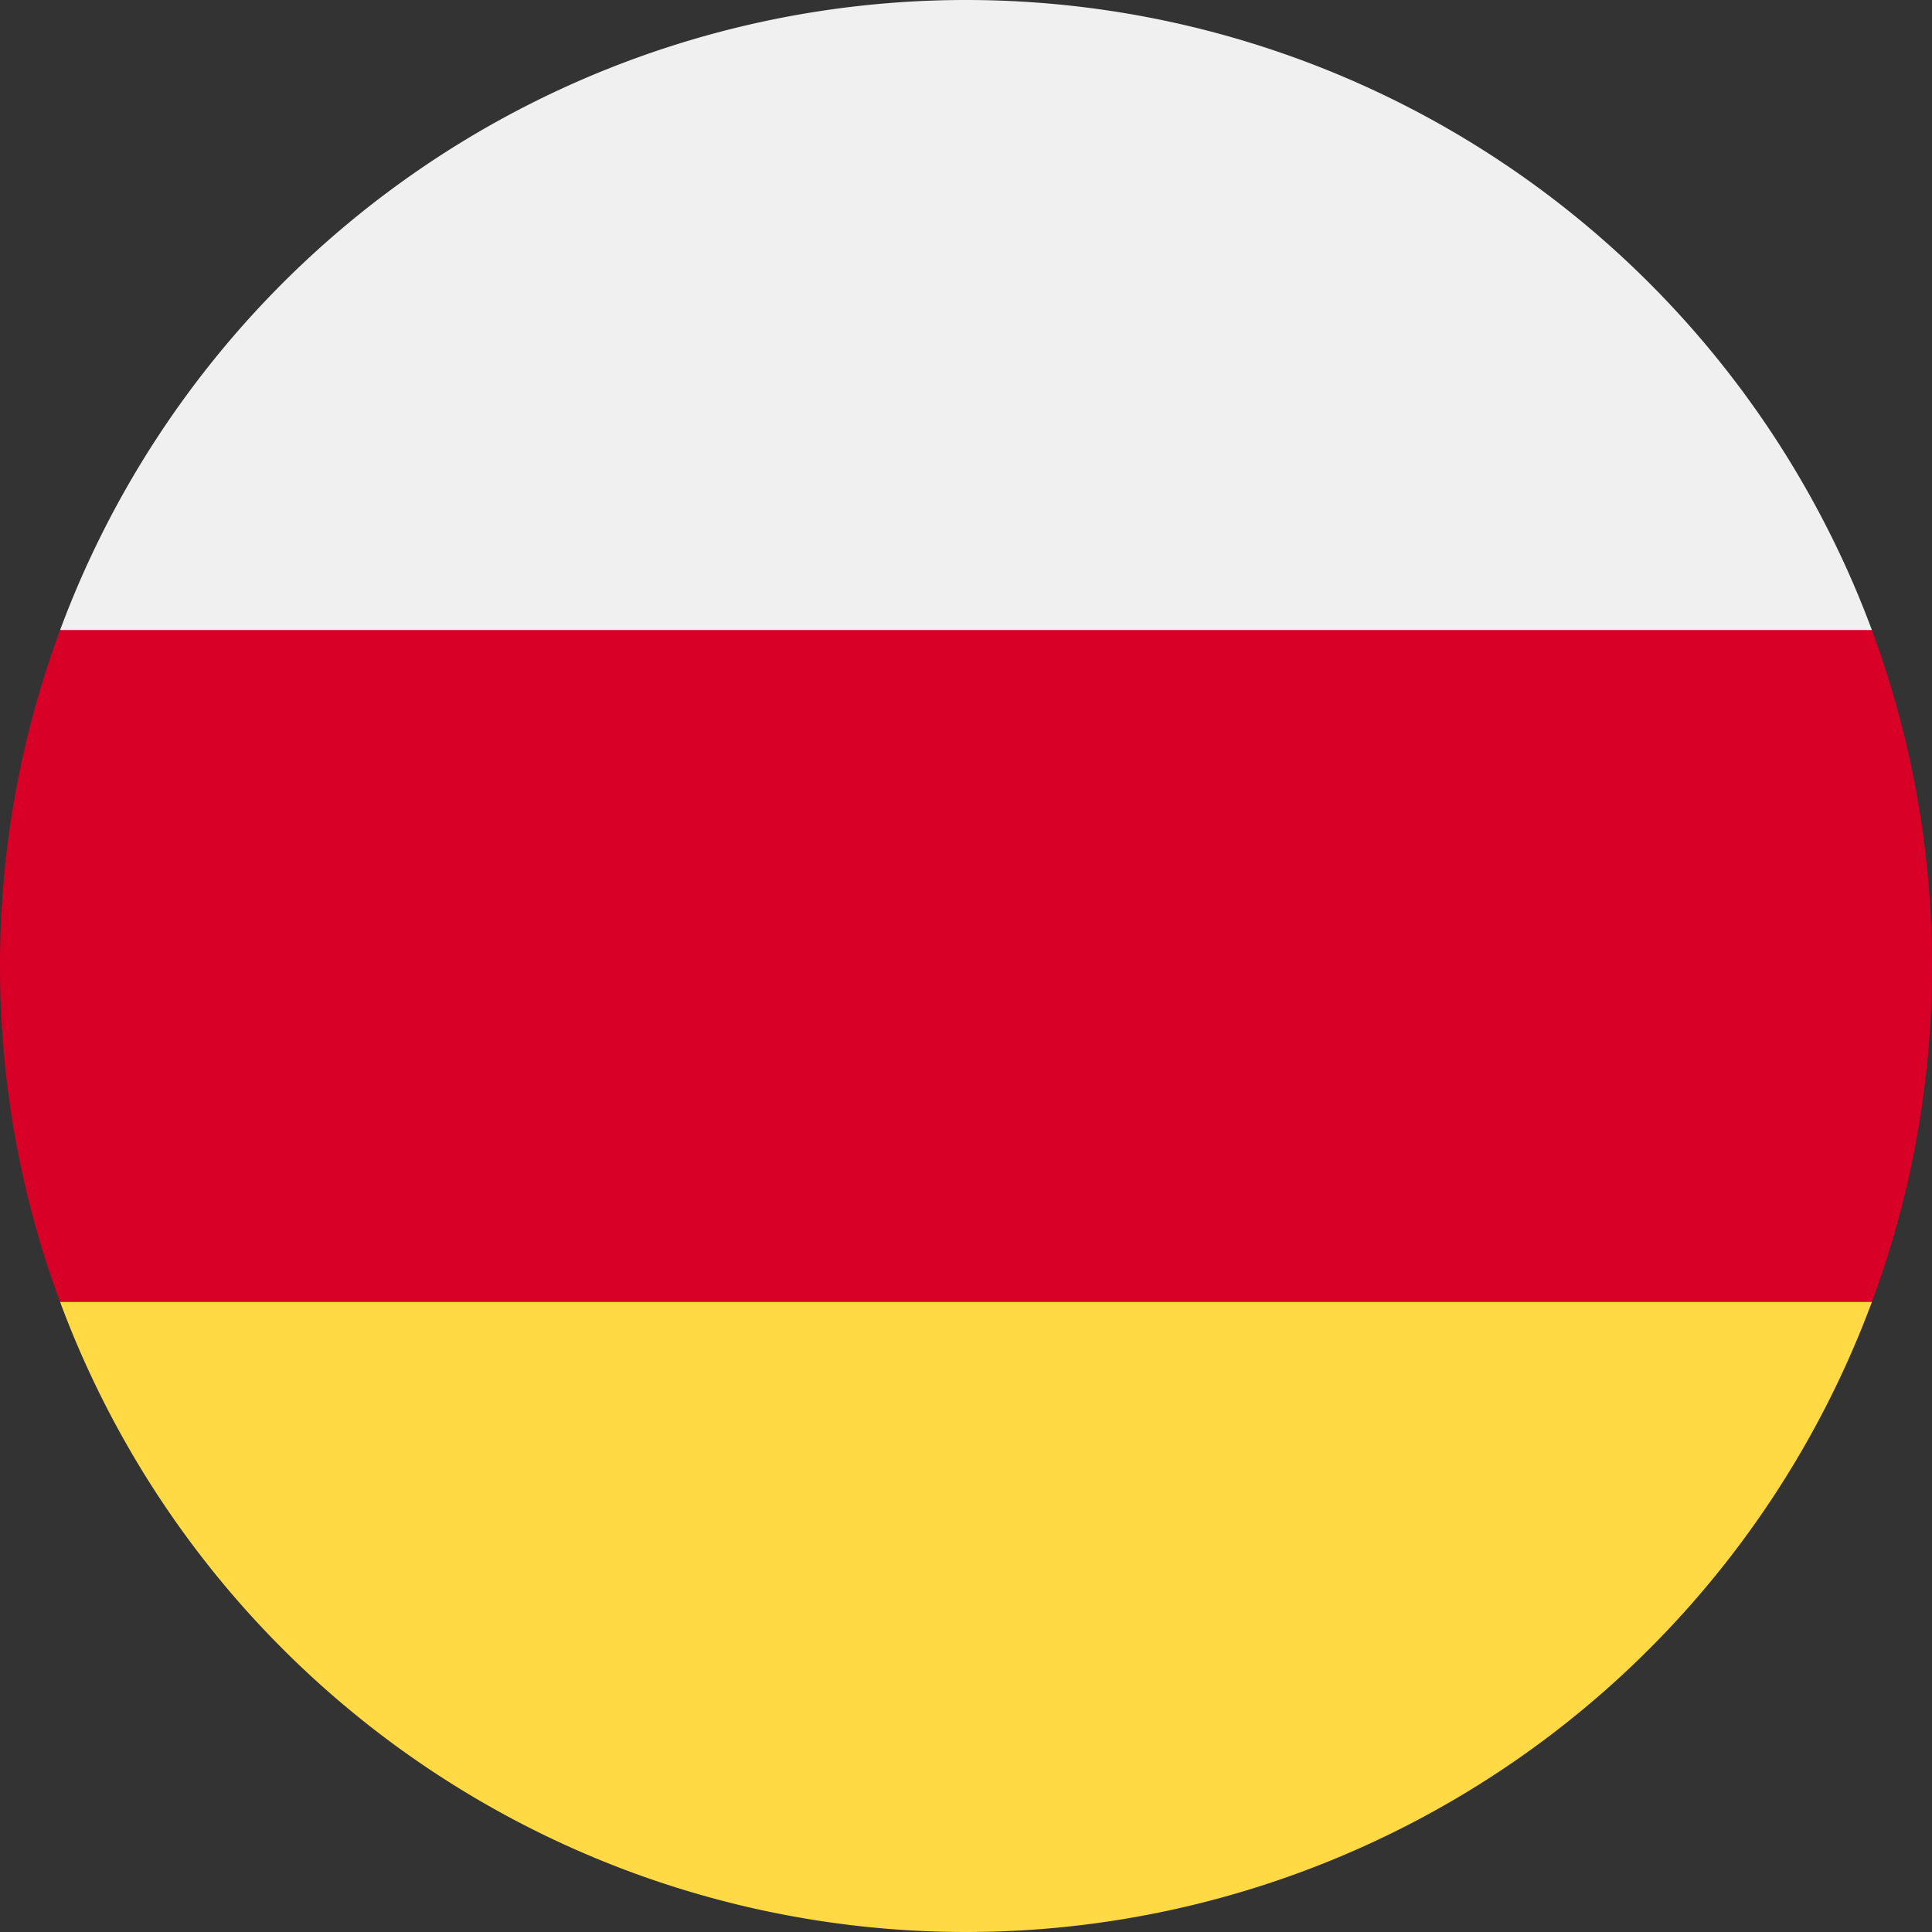 <svg xmlns="http://www.w3.org/2000/svg" width="18" height="18" fill="none" viewBox="0 0 18 18">
  <rect x="0" y="0" width="18" height="18" fill="#333333" stroke="none"/>
  <g clip-path="url(#a)">
    <path fill="#D80027" d="M17.44 12.13A8.98 8.98 0 0 0 18 9a8.98 8.98 0 0 0-.56-3.13L9 5.087.56 5.87A8.98 8.98 0 0 0 0 9c0 1.1.198 2.155.56 3.13l8.44.783 8.44-.783Z"/>
    <path fill="#FFDA44" d="M9 18a9.003 9.003 0 0 0 8.44-5.87H.56A9.003 9.003 0 0 0 9 18Z"/>
    <path fill="#F0F0F0" d="M9 0A9.003 9.003 0 0 0 .56 5.87h16.88A9.003 9.003 0 0 0 9 0Z"/>
  </g>
  <defs>
    <clipPath id="a">
      <path fill="#fff" d="M0 0h18v18H0z"/>
    </clipPath>
  </defs>
</svg>
